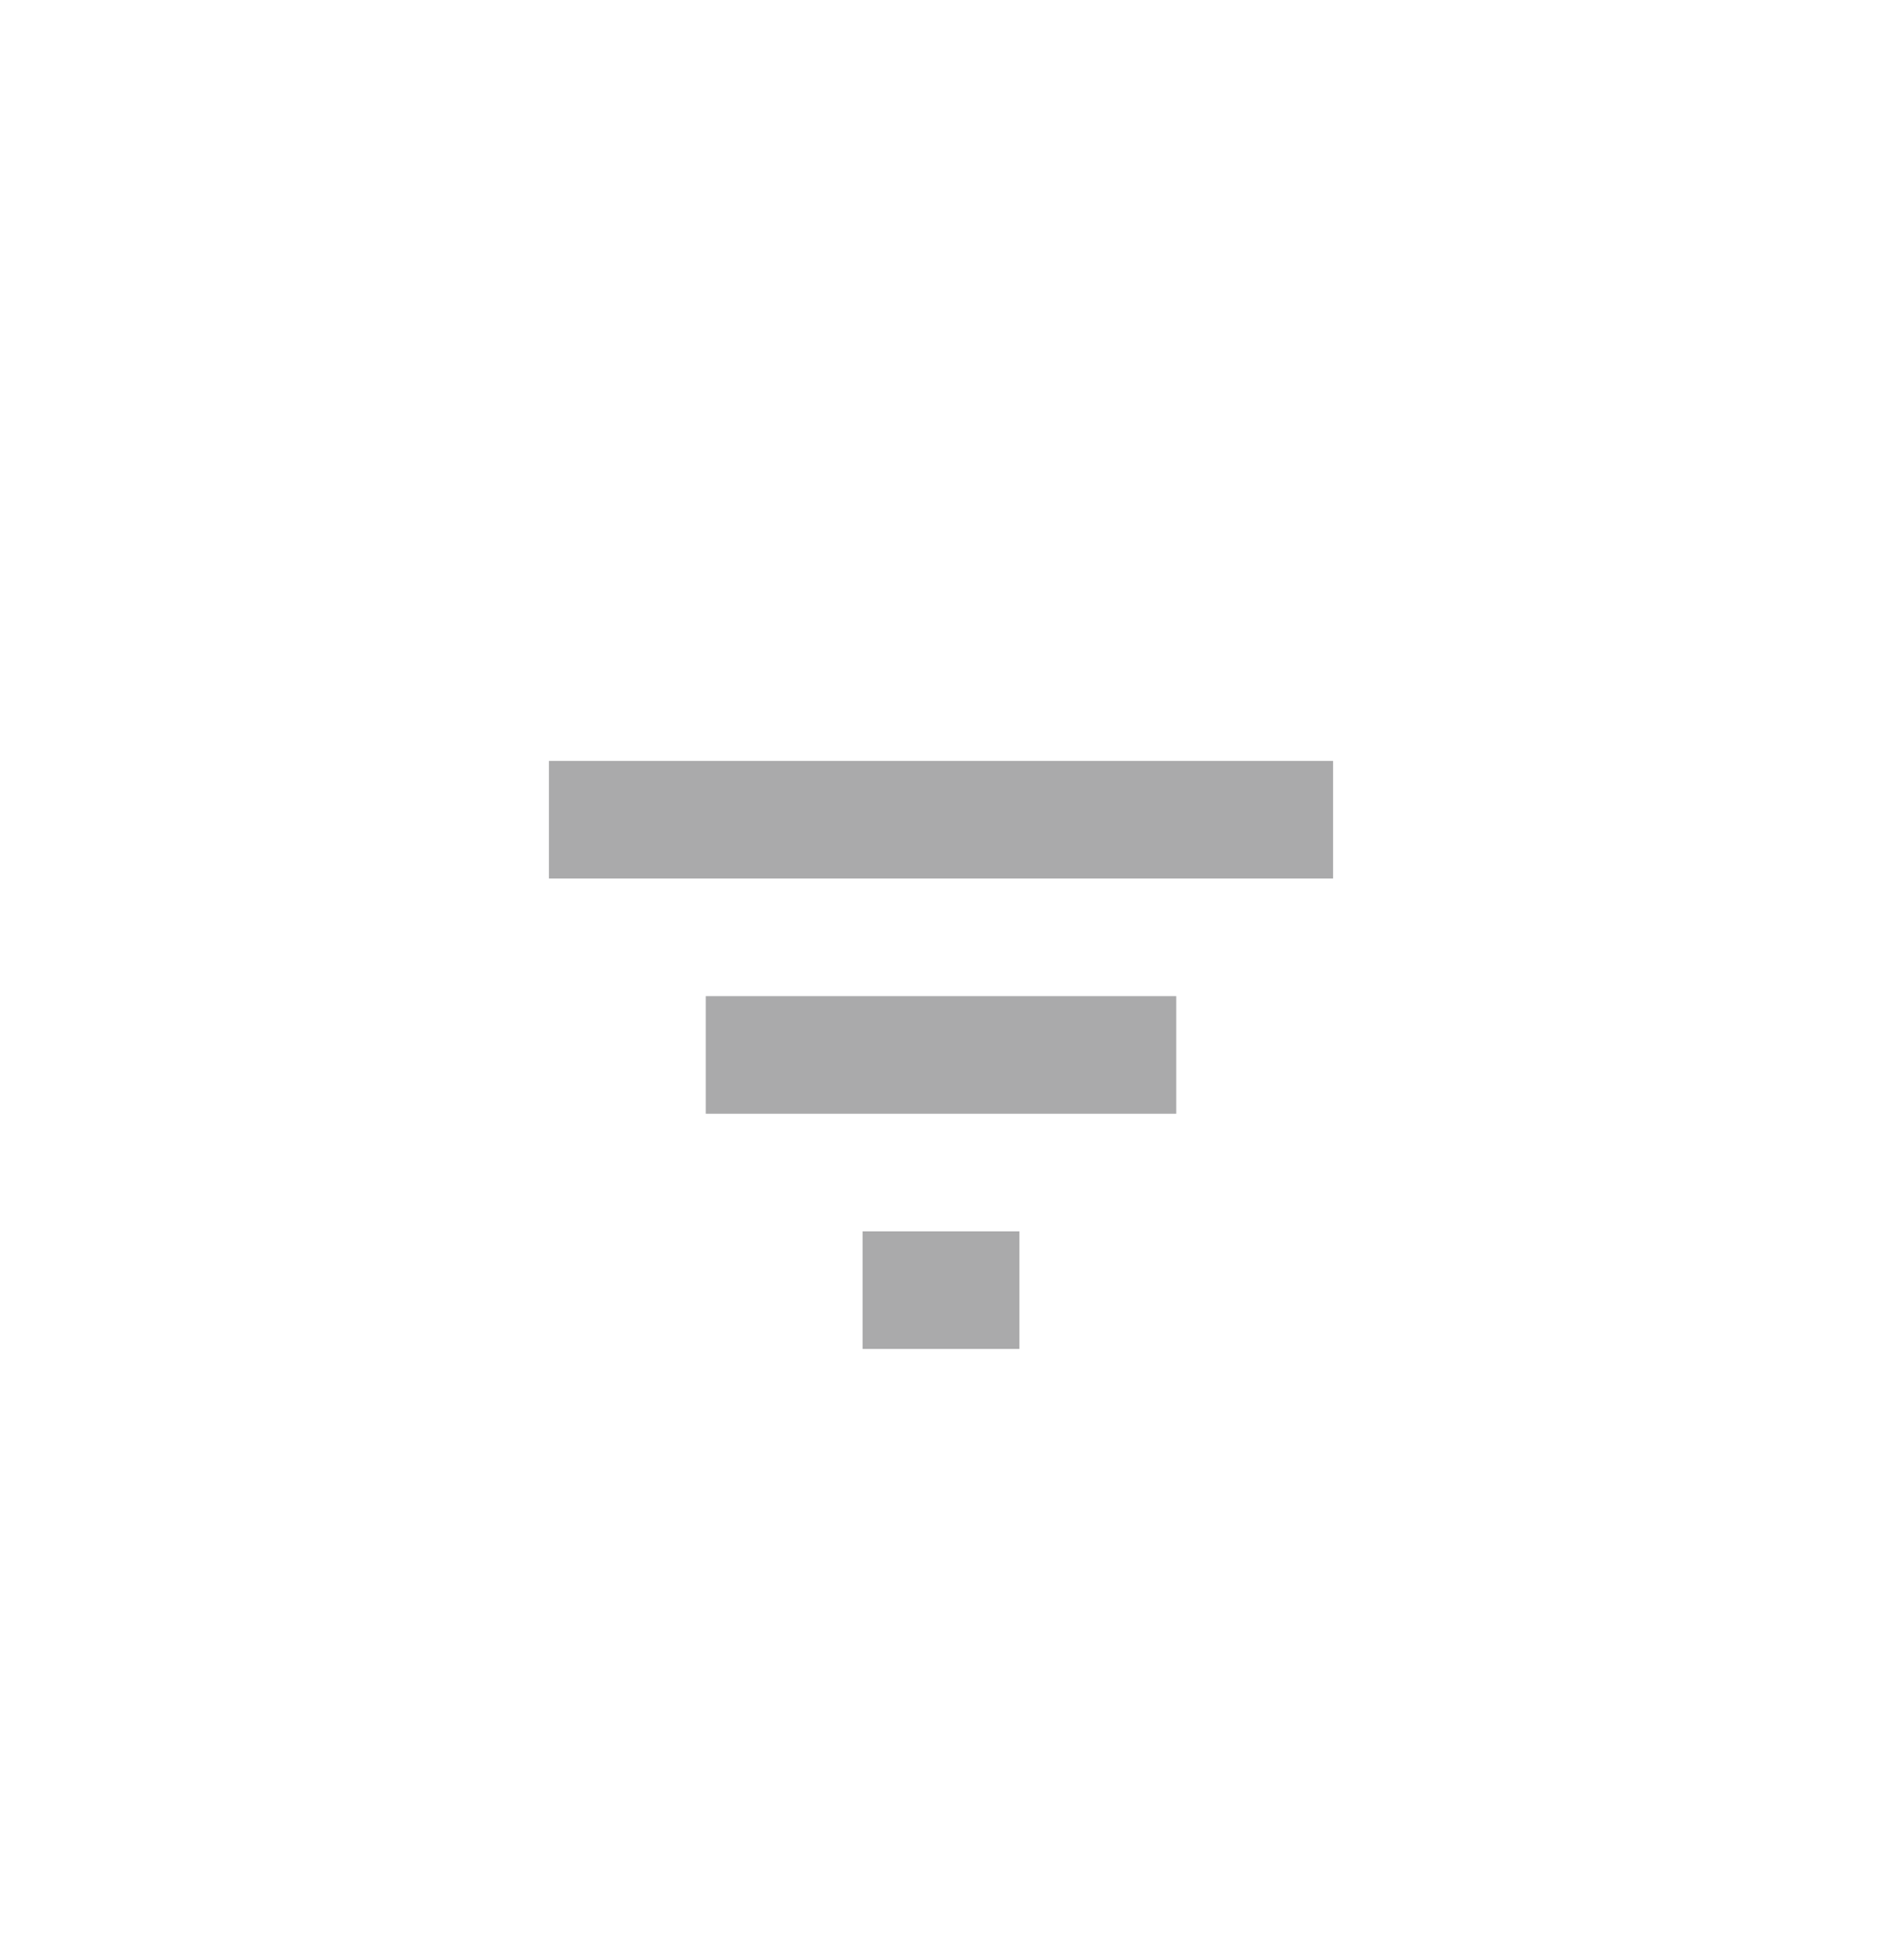 <svg xmlns="http://www.w3.org/2000/svg" fill="none" viewBox="0 0 24 25"><path fill="#AAAAAB" fill-rule="evenodd" d="M17 11.205H7V9.705h10v1.5Zm-2 3H9v-1.5h6v1.5Zm-4 3h2v-1.5h-2v1.5Z" clip-rule="evenodd"/></svg>